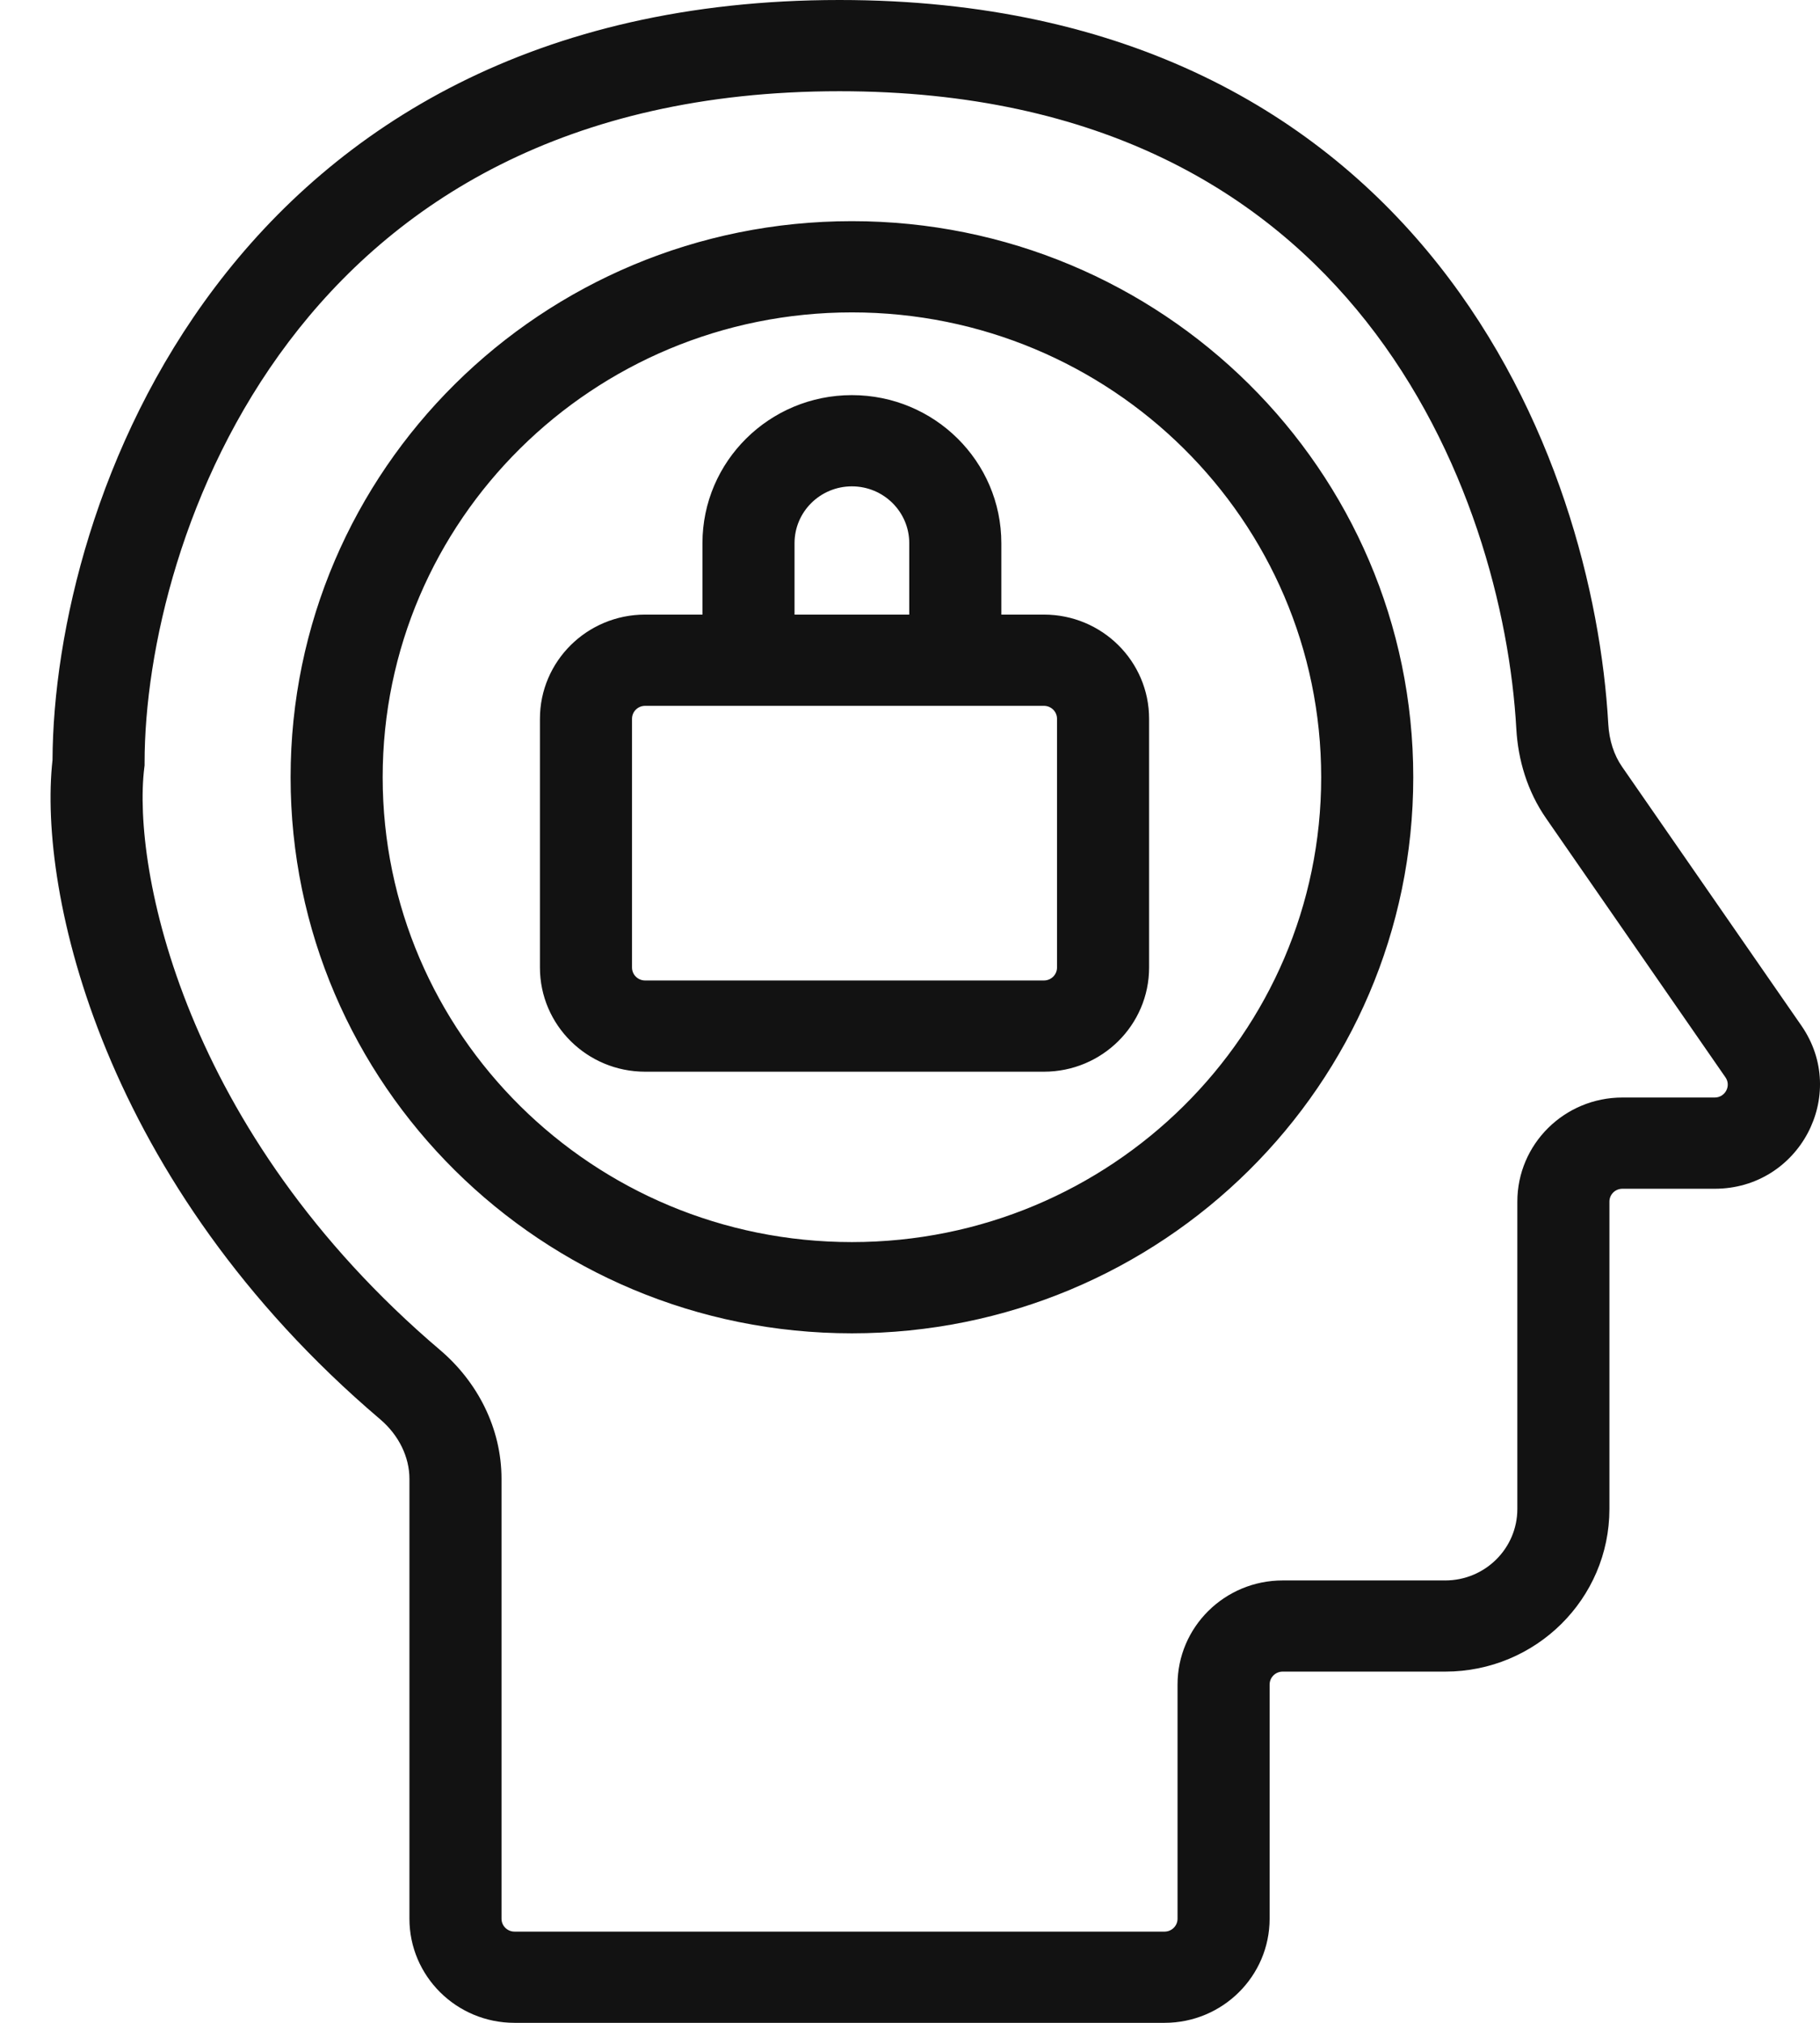<svg width="27" height="30" viewBox="0 0 27 30" fill="none" xmlns="http://www.w3.org/2000/svg">
<path fill-rule="evenodd" clip-rule="evenodd" d="M3.19 4.259C4.99 1.877 7.939 0 12.454 0C16.751 0 19.579 1.7 21.343 3.93C23.083 6.131 23.75 8.8 23.859 10.737C23.873 10.982 23.944 11.199 24.064 11.372L26.724 15.211C27.434 16.236 26.693 17.63 25.438 17.63H24.069C23.962 17.63 23.876 17.715 23.876 17.821V22.379C23.876 23.711 22.785 24.791 21.44 24.791H19.029C18.922 24.791 18.835 24.877 18.835 24.983V28.456C18.835 29.308 18.137 30 17.276 30H7.633C6.772 30 6.074 29.308 6.074 28.456V21.932C6.074 21.61 5.918 21.286 5.641 21.05C1.526 17.553 0.56 13.245 0.779 11.271C0.788 9.377 1.426 6.593 3.19 4.259ZM4.283 5.069C2.711 7.15 2.145 9.66 2.145 11.311V11.351L2.14 11.391C1.961 12.869 2.71 16.777 6.53 20.023C7.079 20.49 7.44 21.176 7.44 21.932V28.456C7.44 28.561 7.526 28.647 7.633 28.647H17.276C17.383 28.647 17.469 28.561 17.469 28.456V24.983C17.469 24.13 18.168 23.439 19.029 23.439H21.44C22.031 23.439 22.51 22.964 22.51 22.379V17.821C22.51 16.968 23.208 16.277 24.069 16.277H25.438C25.593 16.277 25.686 16.104 25.597 15.977L22.937 12.137C22.656 11.732 22.521 11.268 22.495 10.812C22.398 9.074 21.792 6.694 20.267 4.764C18.765 2.864 16.334 1.353 12.454 1.353C8.38 1.353 5.832 3.02 4.283 5.069ZM12.638 18.421C16.483 18.421 19.6 15.334 19.6 11.527C19.6 7.719 16.483 4.633 12.638 4.633C8.793 4.633 5.677 7.719 5.677 11.527C5.677 15.334 8.793 18.421 12.638 18.421ZM12.638 19.774C17.238 19.774 20.966 16.082 20.966 11.527C20.966 6.972 17.238 3.28 12.638 3.28C8.039 3.28 4.311 6.972 4.311 11.527C4.311 16.082 8.039 19.774 12.638 19.774ZM11.787 8.056C11.787 7.59 12.168 7.213 12.638 7.213C13.108 7.213 13.489 7.59 13.489 8.056V9.115H11.787V8.056ZM14.855 8.056V9.115H15.487C16.349 9.115 17.047 9.807 17.047 10.66V14.349C17.047 15.202 16.348 15.894 15.487 15.894H9.57C8.709 15.894 8.01 15.202 8.01 14.349V10.66C8.01 9.807 8.709 9.115 9.57 9.115H10.421V8.056C10.421 6.843 11.414 5.86 12.638 5.86C13.863 5.86 14.855 6.843 14.855 8.056ZM9.376 10.66C9.376 10.554 9.463 10.468 9.57 10.468H15.487C15.594 10.468 15.681 10.554 15.681 10.66V14.349C15.681 14.455 15.594 14.541 15.487 14.541H9.57C9.463 14.541 9.376 14.455 9.376 14.349V10.66Z" fill="#121212"/>
</svg>